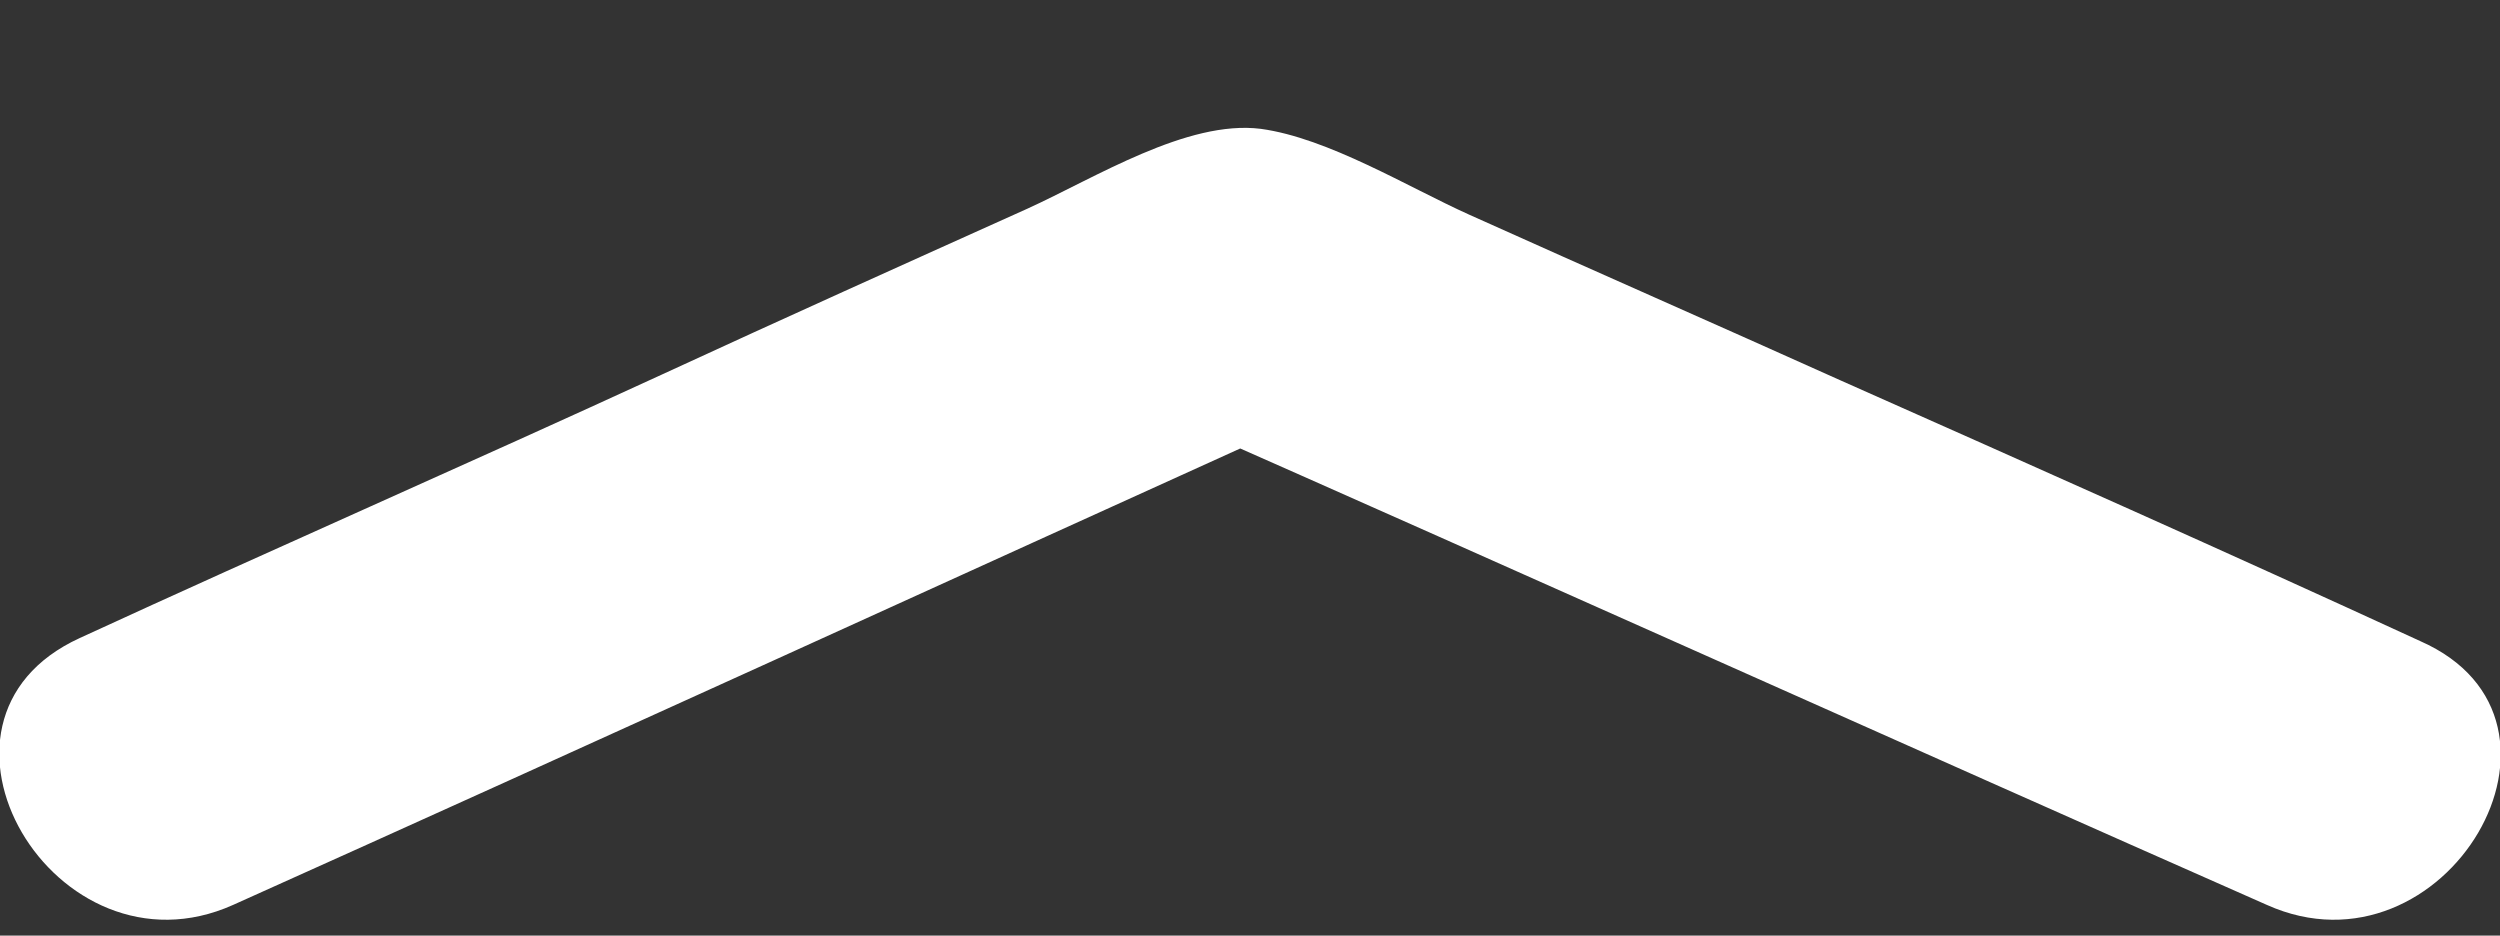 <?xml version="1.0" encoding="utf-8"?>
<!-- Generator: Adobe Illustrator 22.0.1, SVG Export Plug-In . SVG Version: 6.00 Build 0)  -->
<svg version="1.1" id="Layer_1" xmlns="http://www.w3.org/2000/svg" xmlns:xlink="http://www.w3.org/1999/xlink" x="0px" y="0px"
	 viewBox="0 0 81.5 30.5" style="enable-background:new 0 0 81.5 30.5;" xml:space="preserve">
<rect x="0" y="0" width="81.5" height="30.5" fill="#333333" stroke="none"/>
<style type="text/css">
	.st0{fill:#FFFFFF;}
</style>
<g>
	<g>
		<path class="st0" d="M7.6,29.5c11.8-5.3,23.6-10.7,35.3-16c-1.7,0-3.4,0-5,0c12,5.3,24,10.7,36,16c5.8,2.6,10.9-6,5-8.6
			C72.6,18,66.3,15.2,60,12.4c-4-1.8-8.1-3.6-12.1-5.4c-2-0.9-4.6-2.5-6.8-2.8c-2.4-0.3-5.4,1.6-7.6,2.6c-4,1.8-8,3.6-11.9,5.4
			c-6.3,2.9-12.7,5.7-19,8.6C-3.3,23.5,1.8,32.1,7.6,29.5L7.6,29.5z"/>
	</g>
</g>
</svg>
